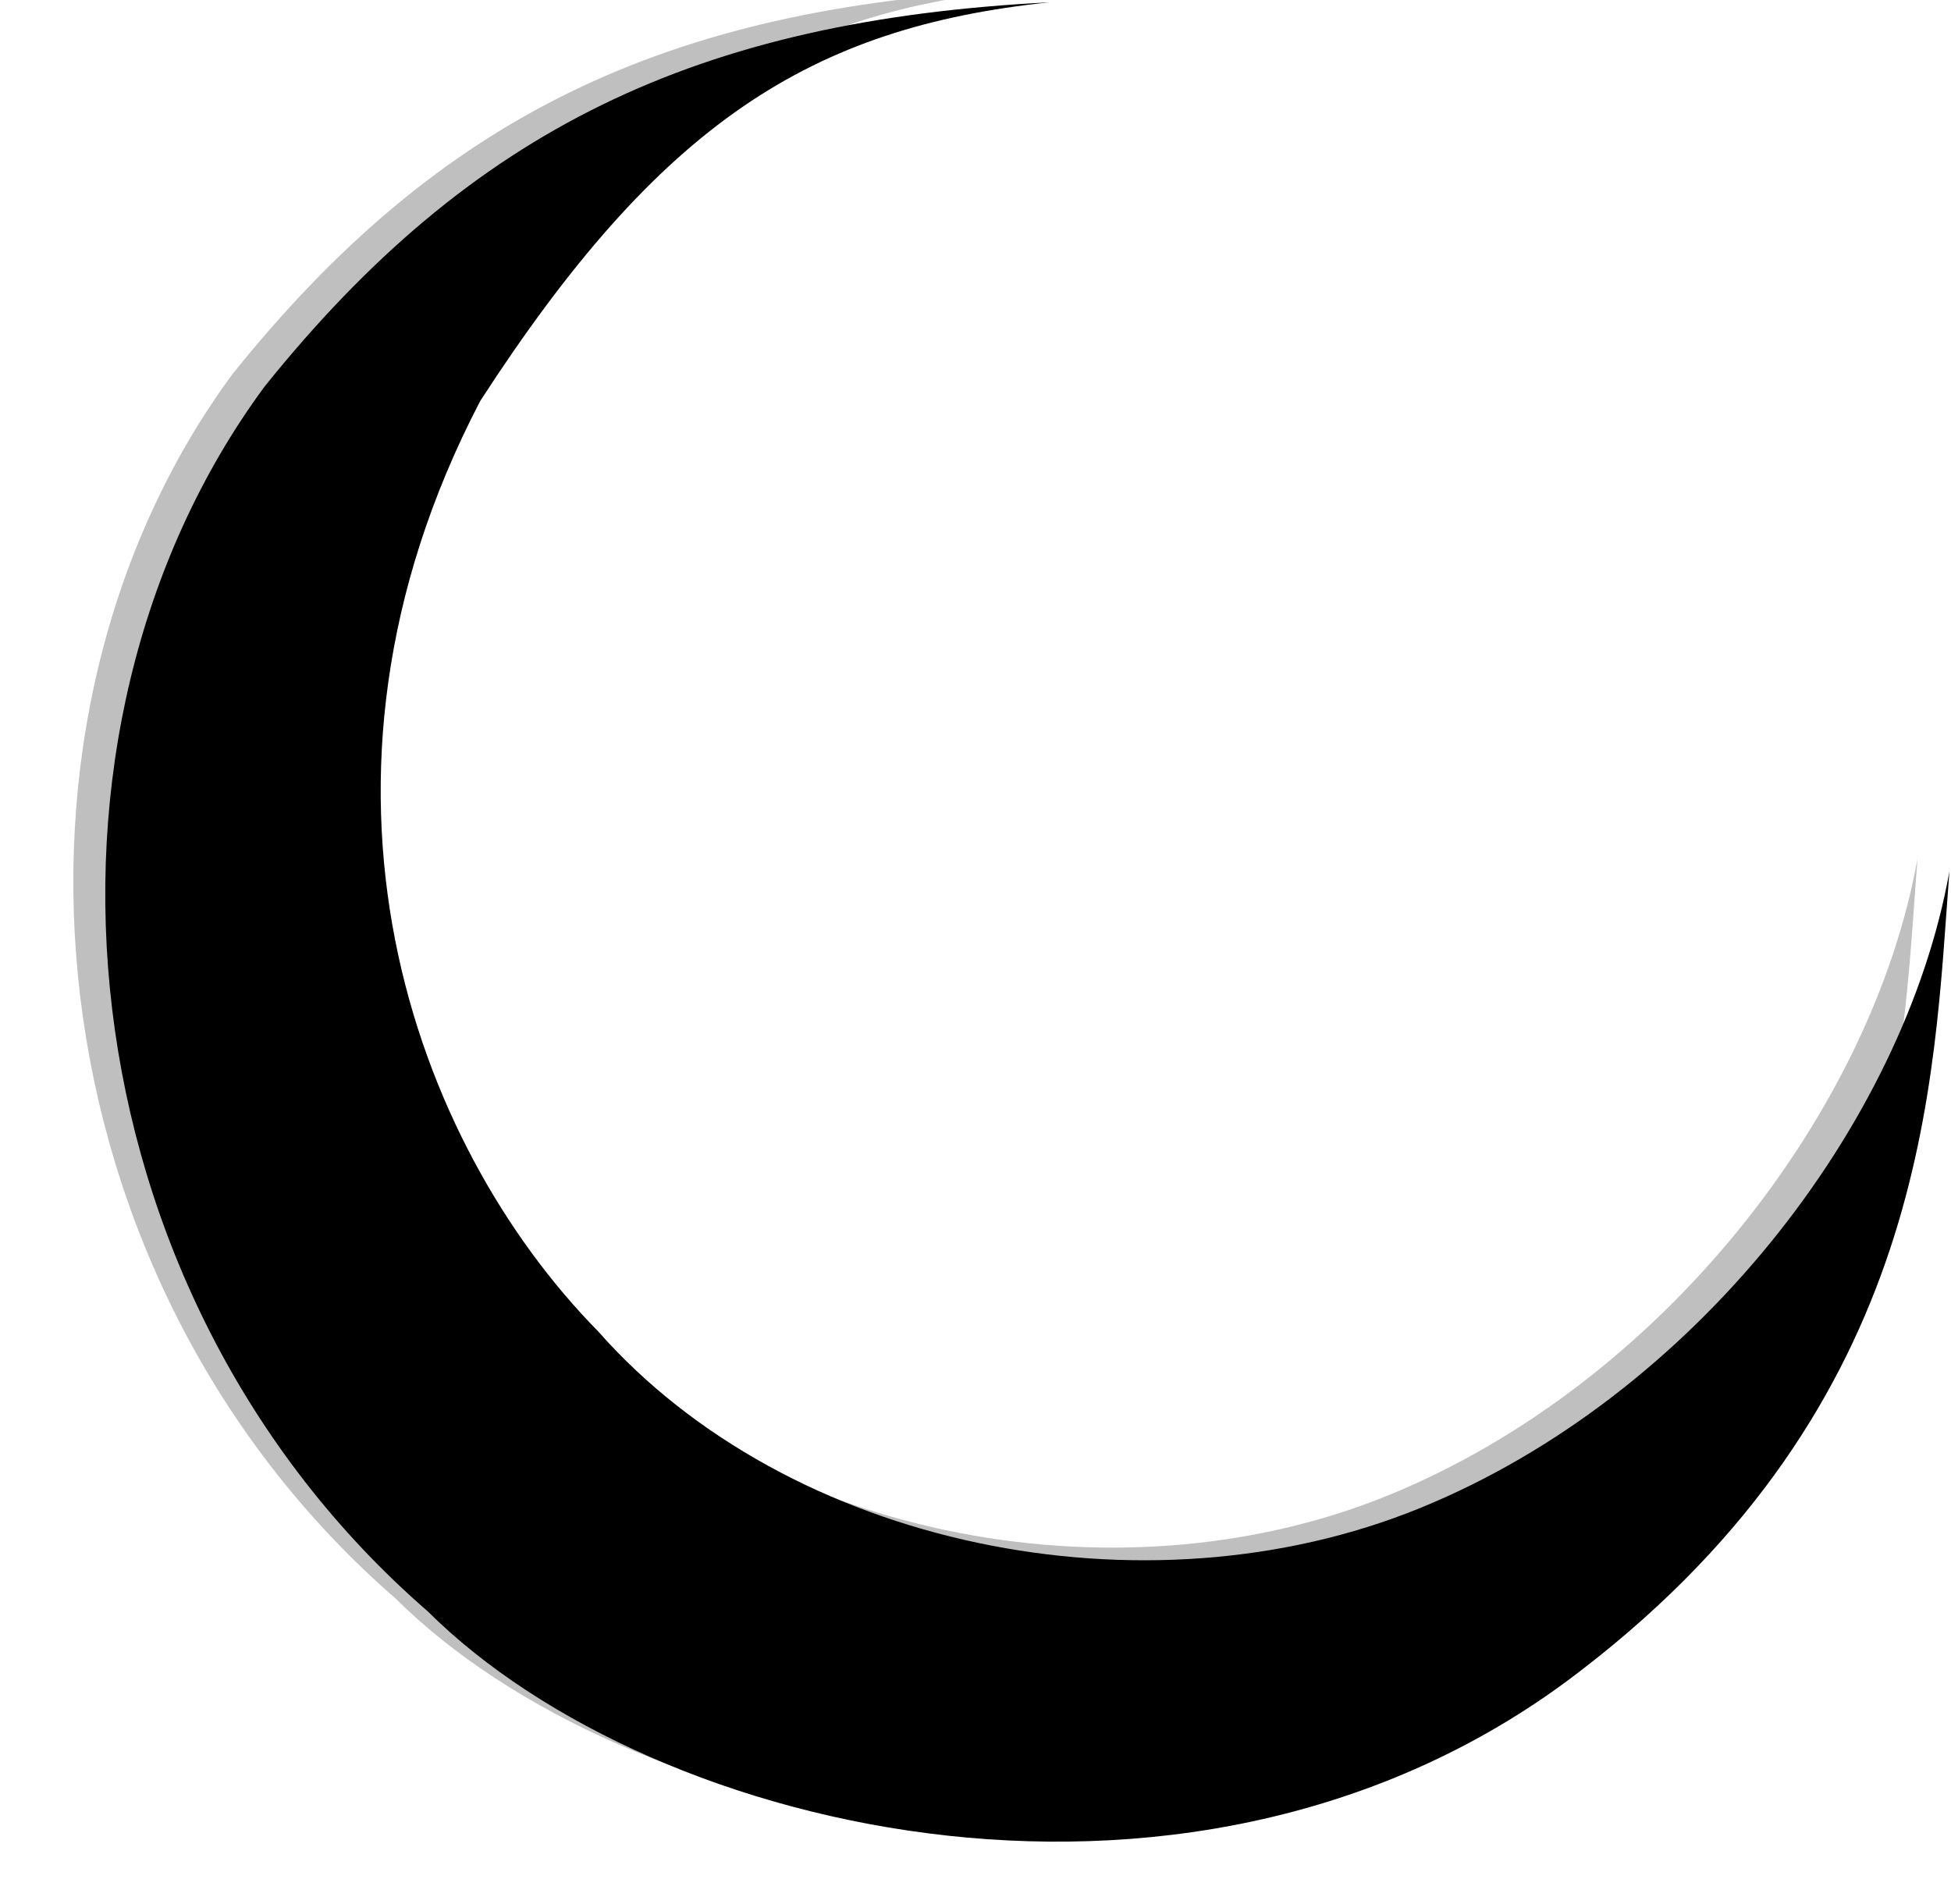 <?xml version="1.0" encoding="UTF-8"?>
<svg viewBox="0 0 248 242" xmlns="http://www.w3.org/2000/svg">
 <defs>
  <filter id="a" x="-124" y="-121" width="200%" height="200%">
   <feGaussianBlur stdDeviation="6"/>
  </filter>
 </defs>
 <g stroke-width="0">
  <path transform="rotate(90 126.52 125.21)" d="m110.52 8c32.056 5.754 66.683 32.421 80.905 67.31s5.016 80.206-22.476 104.45c-23.778 23.389-69.524 40.436-118.29 14.976-35.333-22.889-47.492-41.968-50.667-72.381 2.286 44.889 16.191 73.588 48.857 99.81 44.095 32.508 115.05 26.063 155.71-20.762 28.667-28.825 44.857-98.444 7.429-146.67-34-44.222-74.818-44.706-101.48-46.738z" fill="#bfbfbf" filter="url(#a)"/>
  <path transform="rotate(90 130.58 117.21)" d="m124.19 0c32.056 5.754 66.683 32.421 80.905 67.31s5.016 80.206-22.476 104.45c-23.778 23.389-69.524 40.436-118.29 14.976-35.333-22.889-47.492-41.968-50.667-72.381 2.286 44.889 16.191 73.588 48.857 99.81 44.095 32.508 115.05 26.063 155.71-20.762 28.667-28.825 44.857-98.444 7.429-146.67-34-44.222-74.818-44.706-101.48-46.738z"/>
 </g>
</svg>
